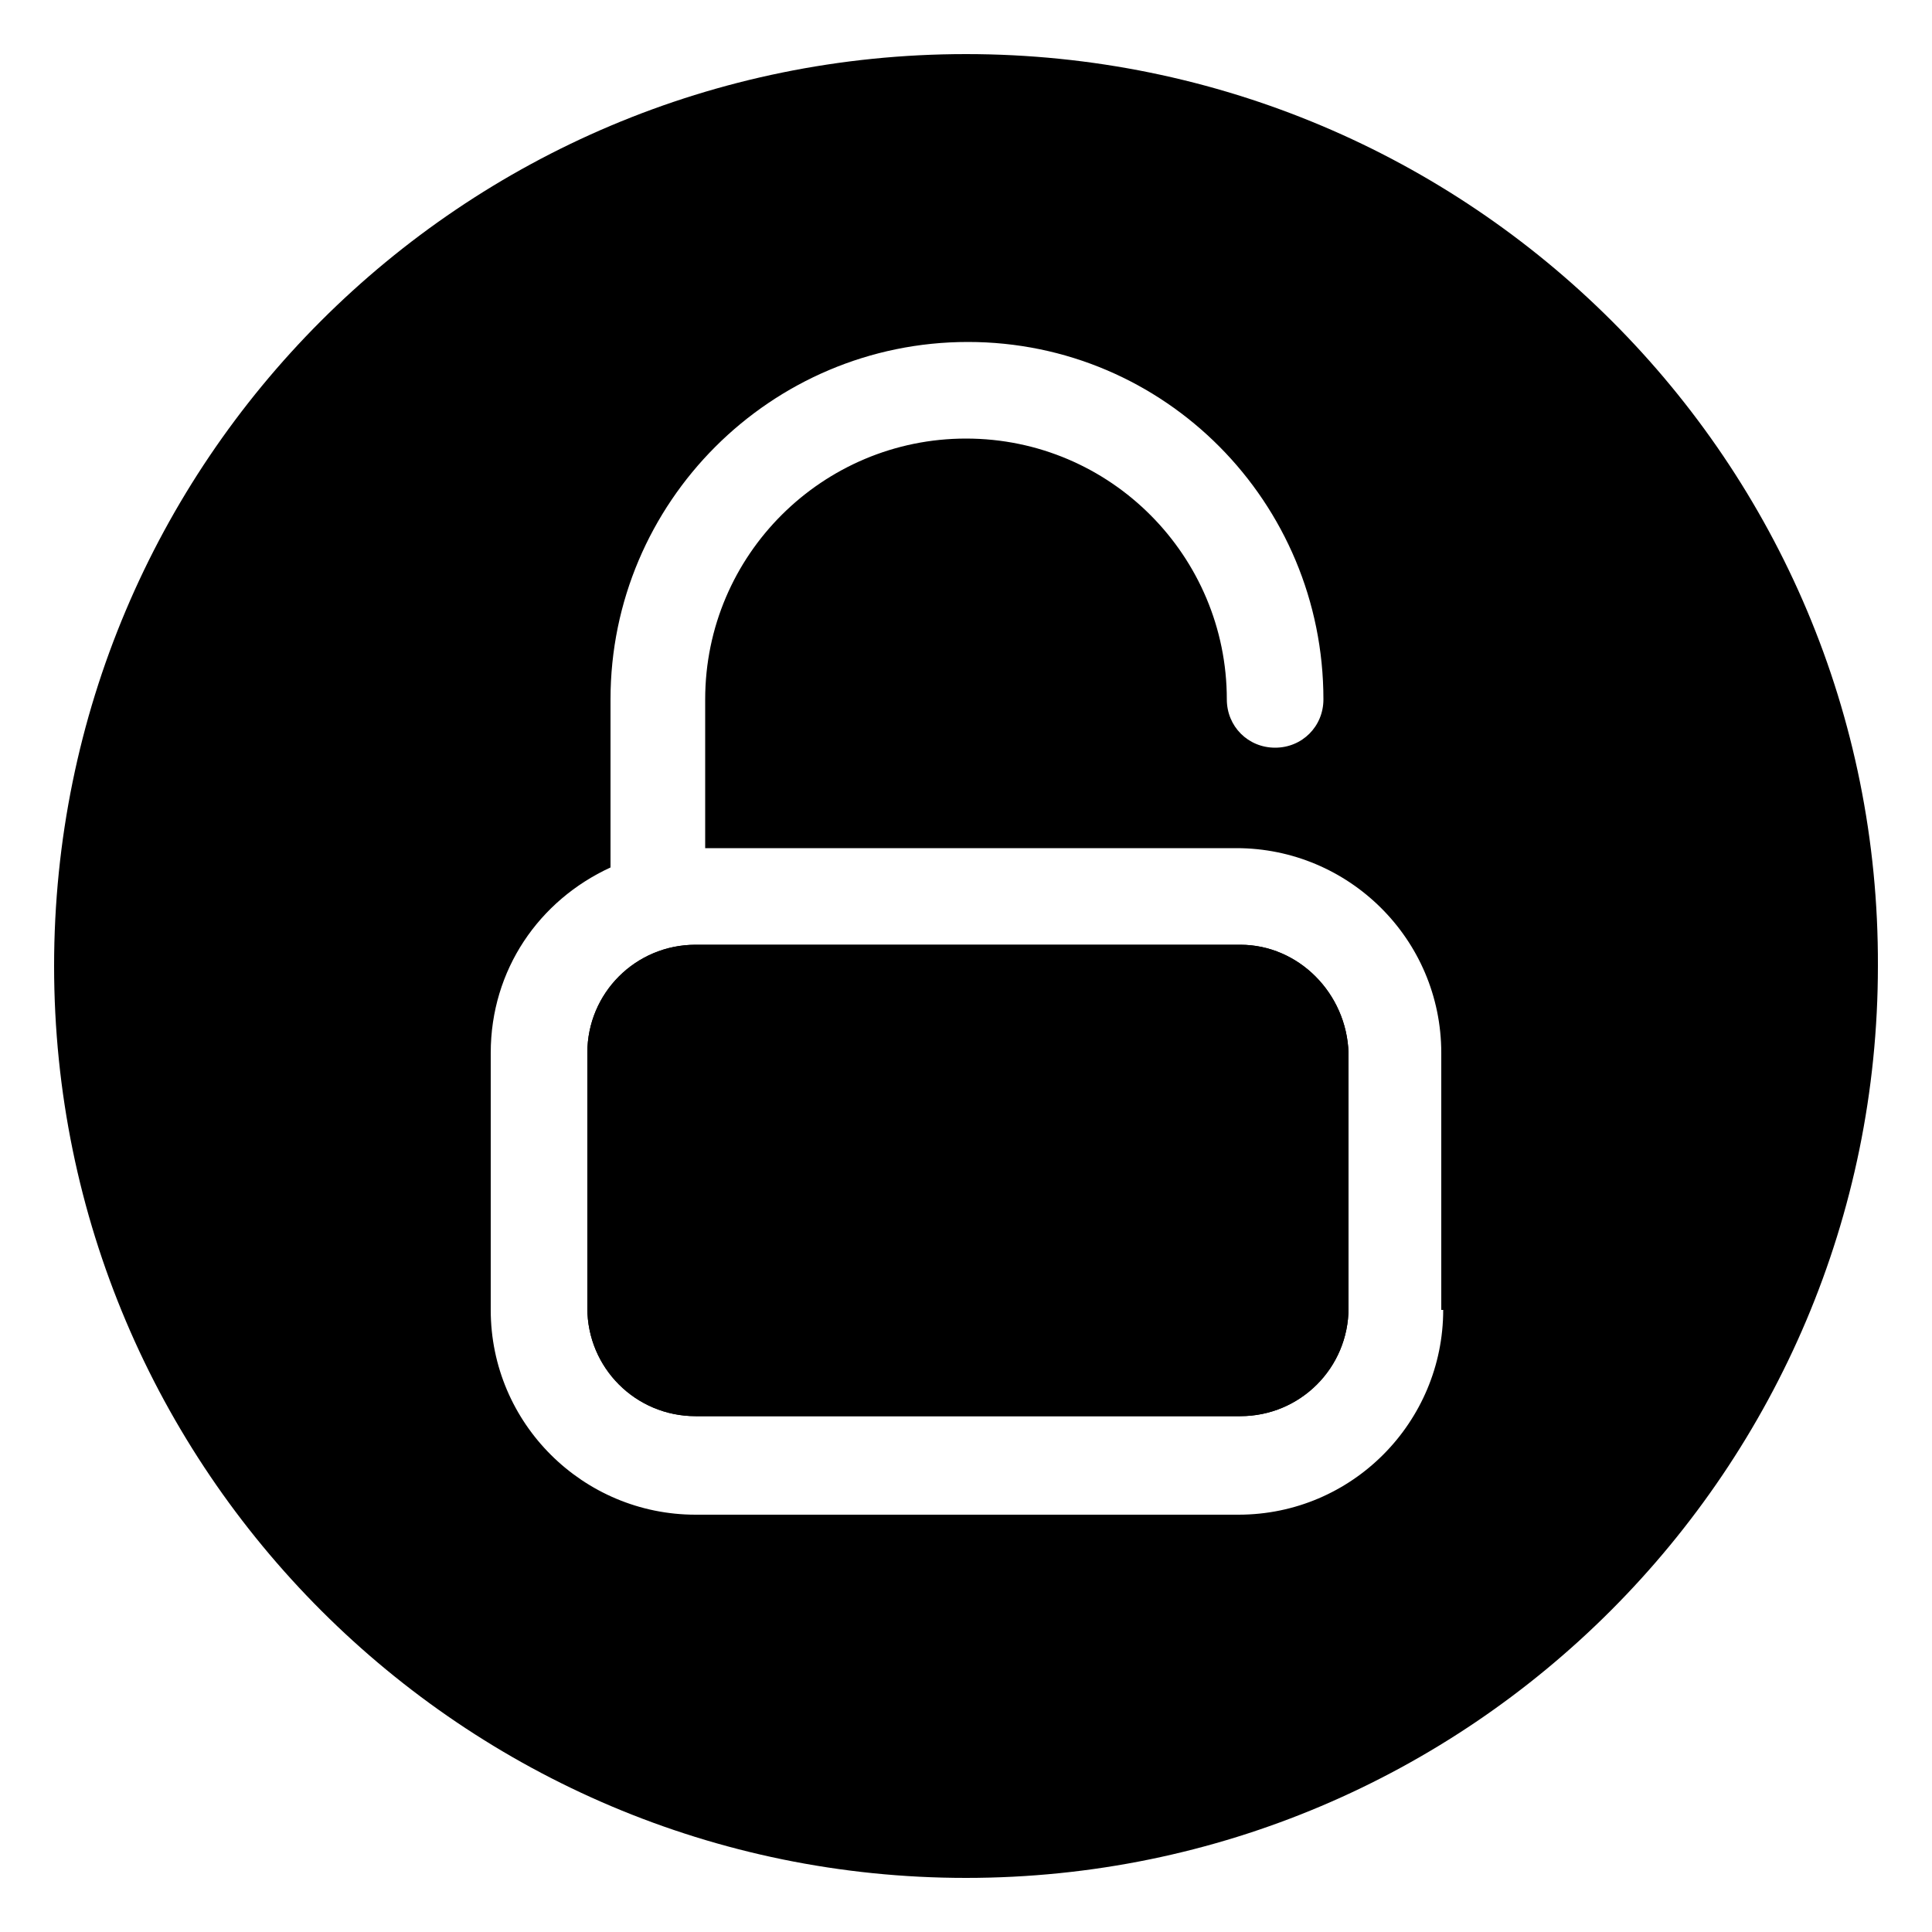 <?xml version="1.0" standalone="no"?><!DOCTYPE svg PUBLIC "-//W3C//DTD SVG 1.1//EN" "http://www.w3.org/Graphics/SVG/1.1/DTD/svg11.dtd"><svg t="1501243176587" class="icon" style="" viewBox="0 0 1024 1024" version="1.1" xmlns="http://www.w3.org/2000/svg" p-id="16802" xmlns:xlink="http://www.w3.org/1999/xlink" width="120" height="120"><defs><style type="text/css"></style></defs><path d="M657.408 500.736 368.64 500.736c-31.744 0-57.344 25.6-57.344 57.344l0 135.168c0 31.744 25.6 57.344 57.344 57.344l288.768 0c31.744 0 57.344-25.6 57.344-57.344L714.752 558.08C713.728 526.336 688.128 500.736 657.408 500.736z" p-id="16803"></path><path d="M512 28.672C244.736 28.672 28.672 244.736 28.672 512c0 267.264 217.088 483.328 483.328 483.328 267.264 0 483.328-217.088 483.328-483.328C996.352 244.736 779.264 28.672 512 28.672zM764.928 694.272c0 59.392-48.128 108.544-108.544 108.544L368.64 802.816c-59.392 0-108.544-48.128-108.544-108.544L260.096 558.08c0-44.032 25.6-80.896 63.488-98.304l0-89.088c0-104.448 84.992-189.44 189.44-189.44S701.44 266.24 701.44 370.688c0 14.336-11.264 25.6-25.6 25.6-14.336 0-25.6-11.264-25.6-25.6 0-75.776-61.44-138.24-138.24-138.24-75.776 0-138.24 61.44-138.24 138.24l0 78.848 281.6 0c59.392 0 108.544 48.128 108.544 108.544L763.904 694.272z" p-id="16804"></path><path d="M657.408 500.736 368.64 500.736c-31.744 0-57.344 25.6-57.344 57.344l0 135.168c0 31.744 25.6 57.344 57.344 57.344l288.768 0c31.744 0 57.344-25.6 57.344-57.344L714.752 558.08C713.728 526.336 688.128 500.736 657.408 500.736z" p-id="16805"></path></svg>
